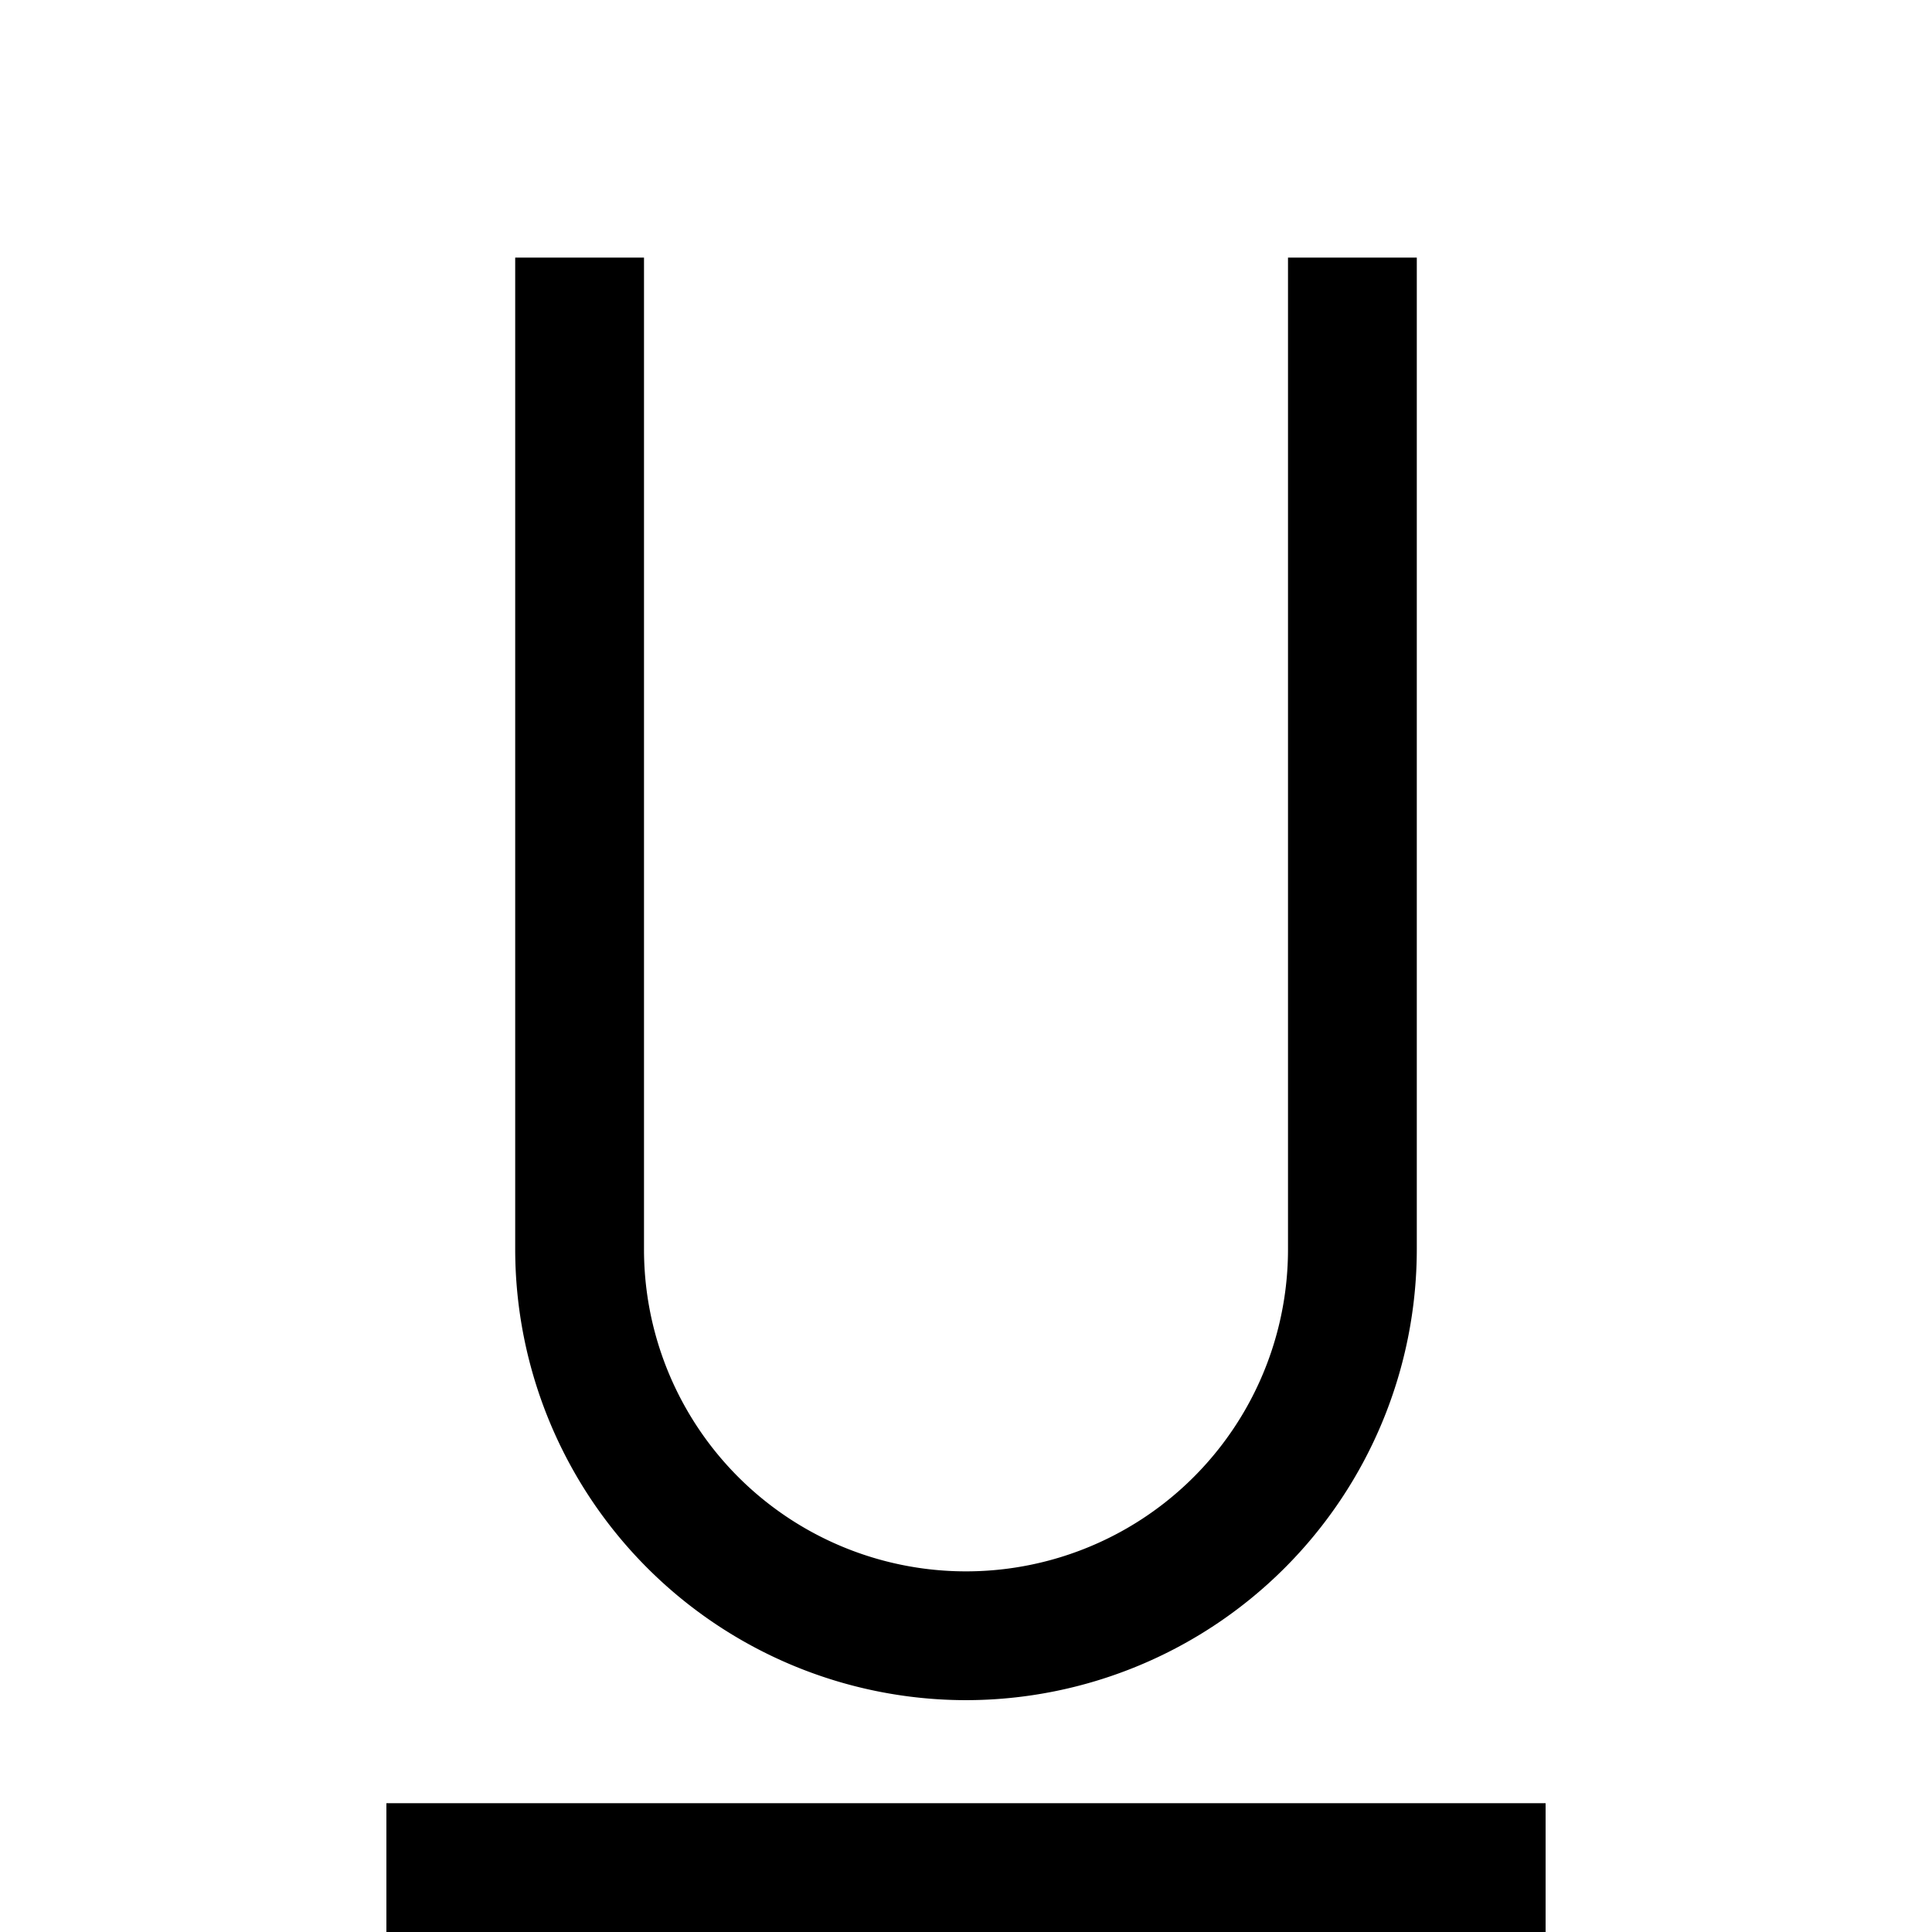 <svg xmlns="http://www.w3.org/2000/svg" fill="currentColor" viewBox="0 0 15 15"><path d="M3 14h9v1H3zm4.5-1.8A2.5 2.5 0 0 0 10 9.7V2h1v7.7a3.503 3.503 0 0 1-3.5 3.5A3.503 3.503 0 0 1 4 9.7V2h1v7.7a2.5 2.5 0 0 0 2.5 2.5"/></svg>